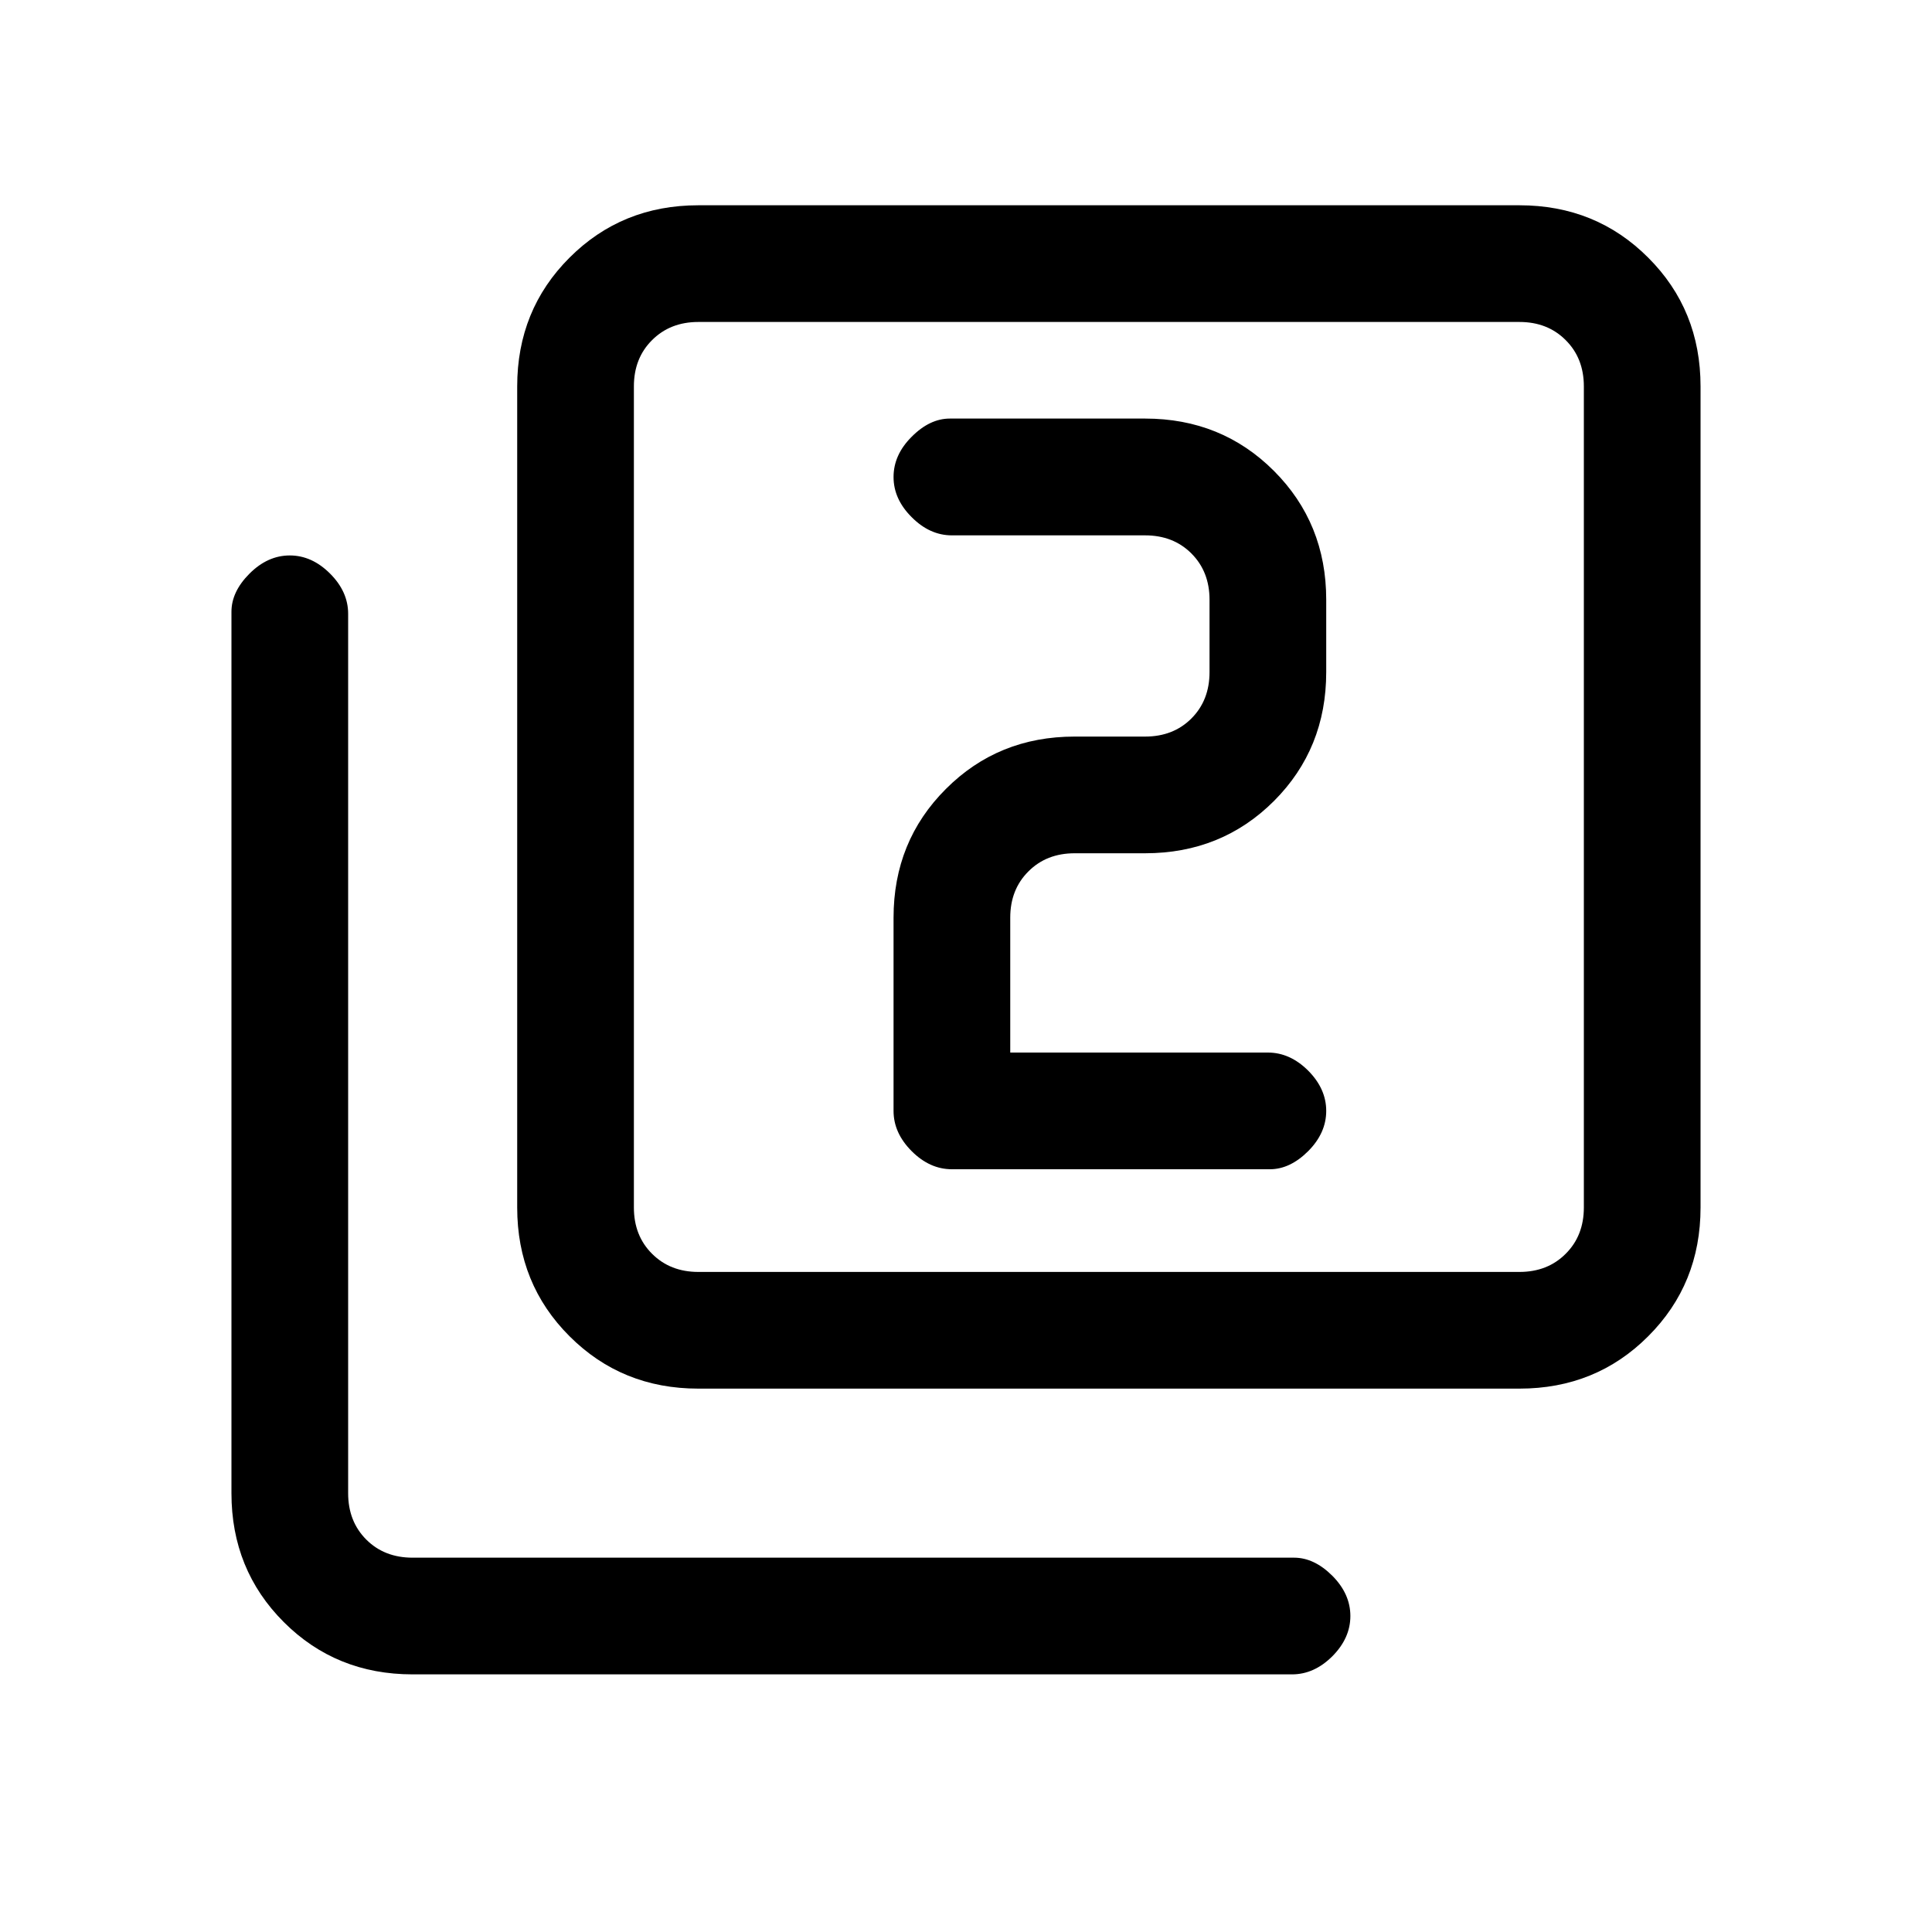 <svg xmlns="http://www.w3.org/2000/svg" height="20" width="20"><path d="M9.854 12.104h3.292q.208 0 .396-.187.187-.188.187-.417 0-.229-.187-.417-.188-.187-.417-.187h-2.667V9.5q0-.292.188-.479.187-.188.479-.188h.729q.792 0 1.334-.541.541-.542.541-1.334v-.75q0-.791-.541-1.333-.542-.542-1.334-.542H9.833q-.208 0-.395.188-.188.187-.188.417 0 .229.188.416.187.188.416.188h2q.292 0 .479.187.188.188.188.479v.75q0 .292-.188.48-.187.187-.479.187h-.729q-.792 0-1.333.542-.542.541-.542 1.333v2q0 .229.188.417.187.187.416.187Zm-2.625 2.271q-.791 0-1.333-.542-.542-.541-.542-1.333V4q0-.792.542-1.333.542-.542 1.333-.542h8.5q.792 0 1.333.542.542.541.542 1.333v8.5q0 .792-.542 1.333-.541.542-1.333.542Zm0-1.208h8.5q.292 0 .479-.188.188-.187.188-.479V4q0-.292-.188-.479-.187-.188-.479-.188h-8.5q-.291 0-.479.188-.188.187-.188.479v8.5q0 .292.188.479.188.188.479.188Zm-2.958 4.166q-.792 0-1.333-.541-.542-.542-.542-1.334V6.333q0-.208.187-.395.188-.188.417-.188.229 0 .417.188.187.187.187.416v9.104q0 .292.188.48.187.187.479.187h9.125q.208 0 .396.187.187.188.187.417 0 .229-.187.417-.188.187-.417.187Zm2.291-14v9.834-9.834Z"/></svg>